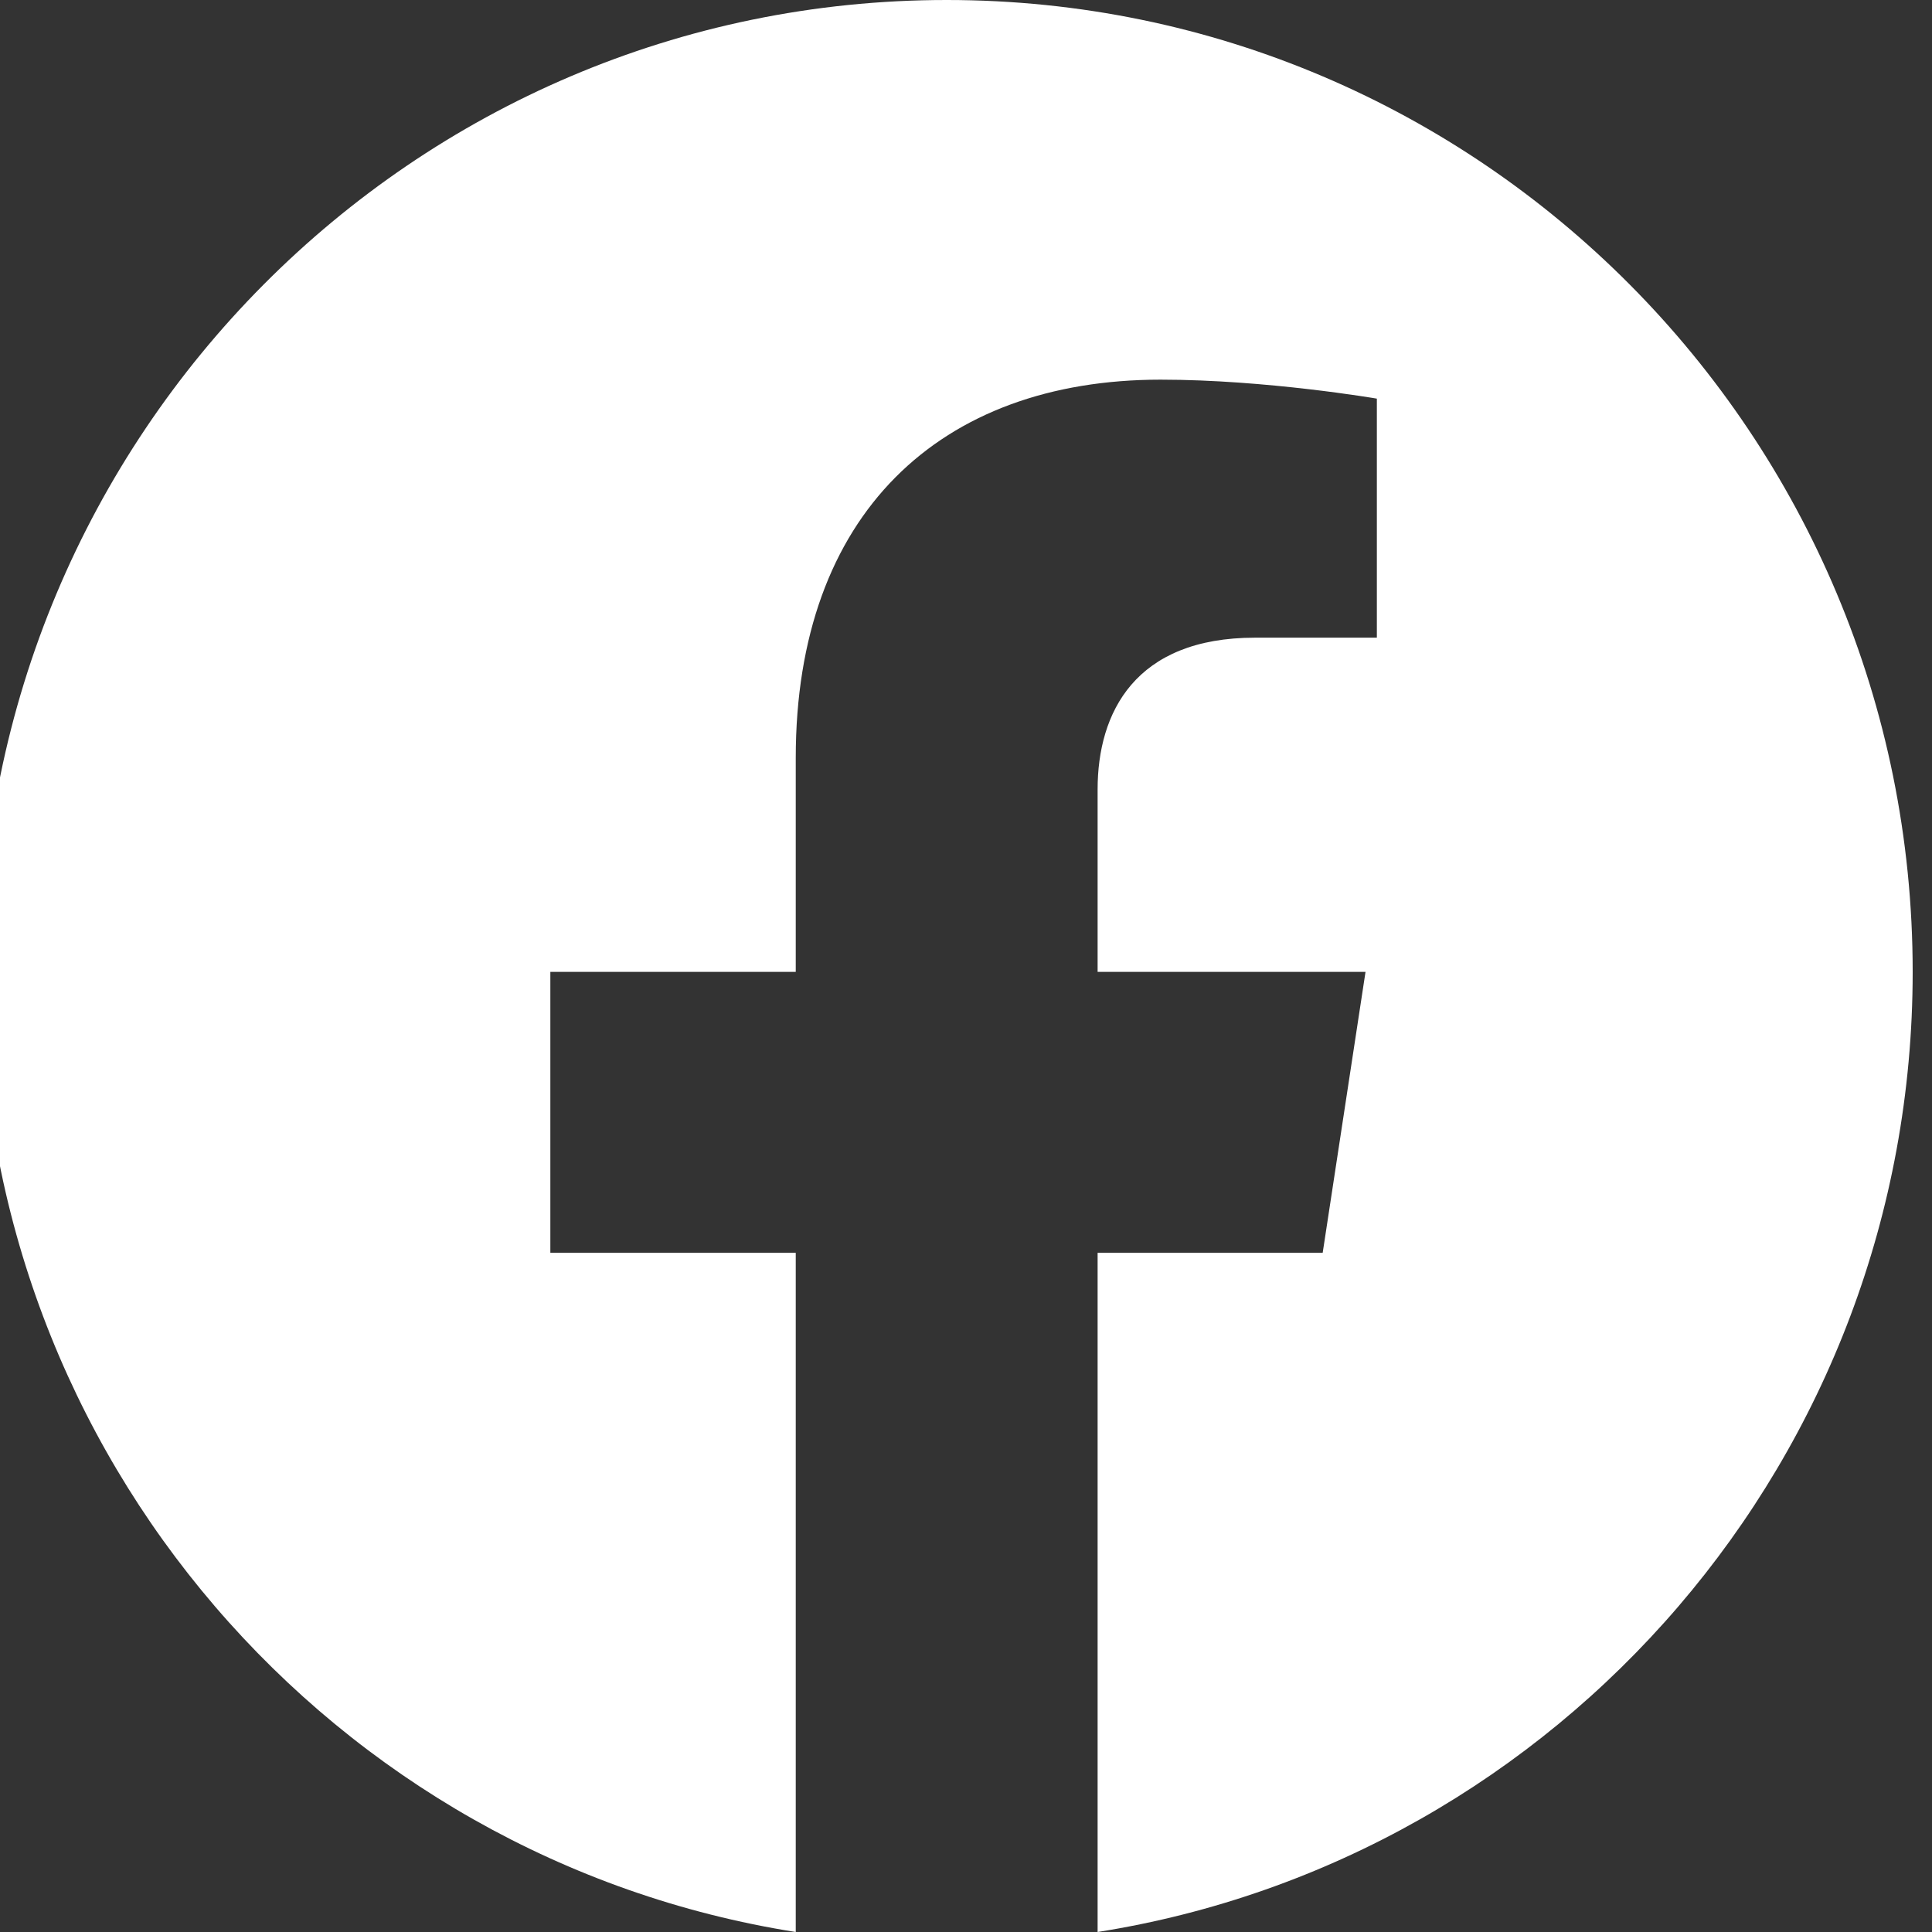 <svg width="100" height="100" viewBox="0 0 100 100" fill="none" xmlns="http://www.w3.org/2000/svg" xmlns:xlink="http://www.w3.org/1999/xlink">
<rect x="0" y="0" width="100" height="100" fill="#333333" stroke="none"/>
<path d="M99,50.304C99,22.515 76.621,0 49,0C21.379,0 -1,22.515 -1,50.304C-1,75.412 17.284,96.223 41.188,100L41.188,64.846L28.486,64.846L28.486,50.304L41.188,50.304L41.188,39.221C41.188,26.615 48.647,19.651 60.073,19.651C65.544,19.651 71.266,20.633 71.266,20.633L71.266,33.006L64.96,33.006C58.75,33.006 56.812,36.884 56.812,40.862L56.812,50.304L70.679,50.304L68.462,64.846L56.812,64.846L56.812,100C80.716,96.223 99,75.412 99,50.304Z" fill="#FFFFFF"/>
</svg>